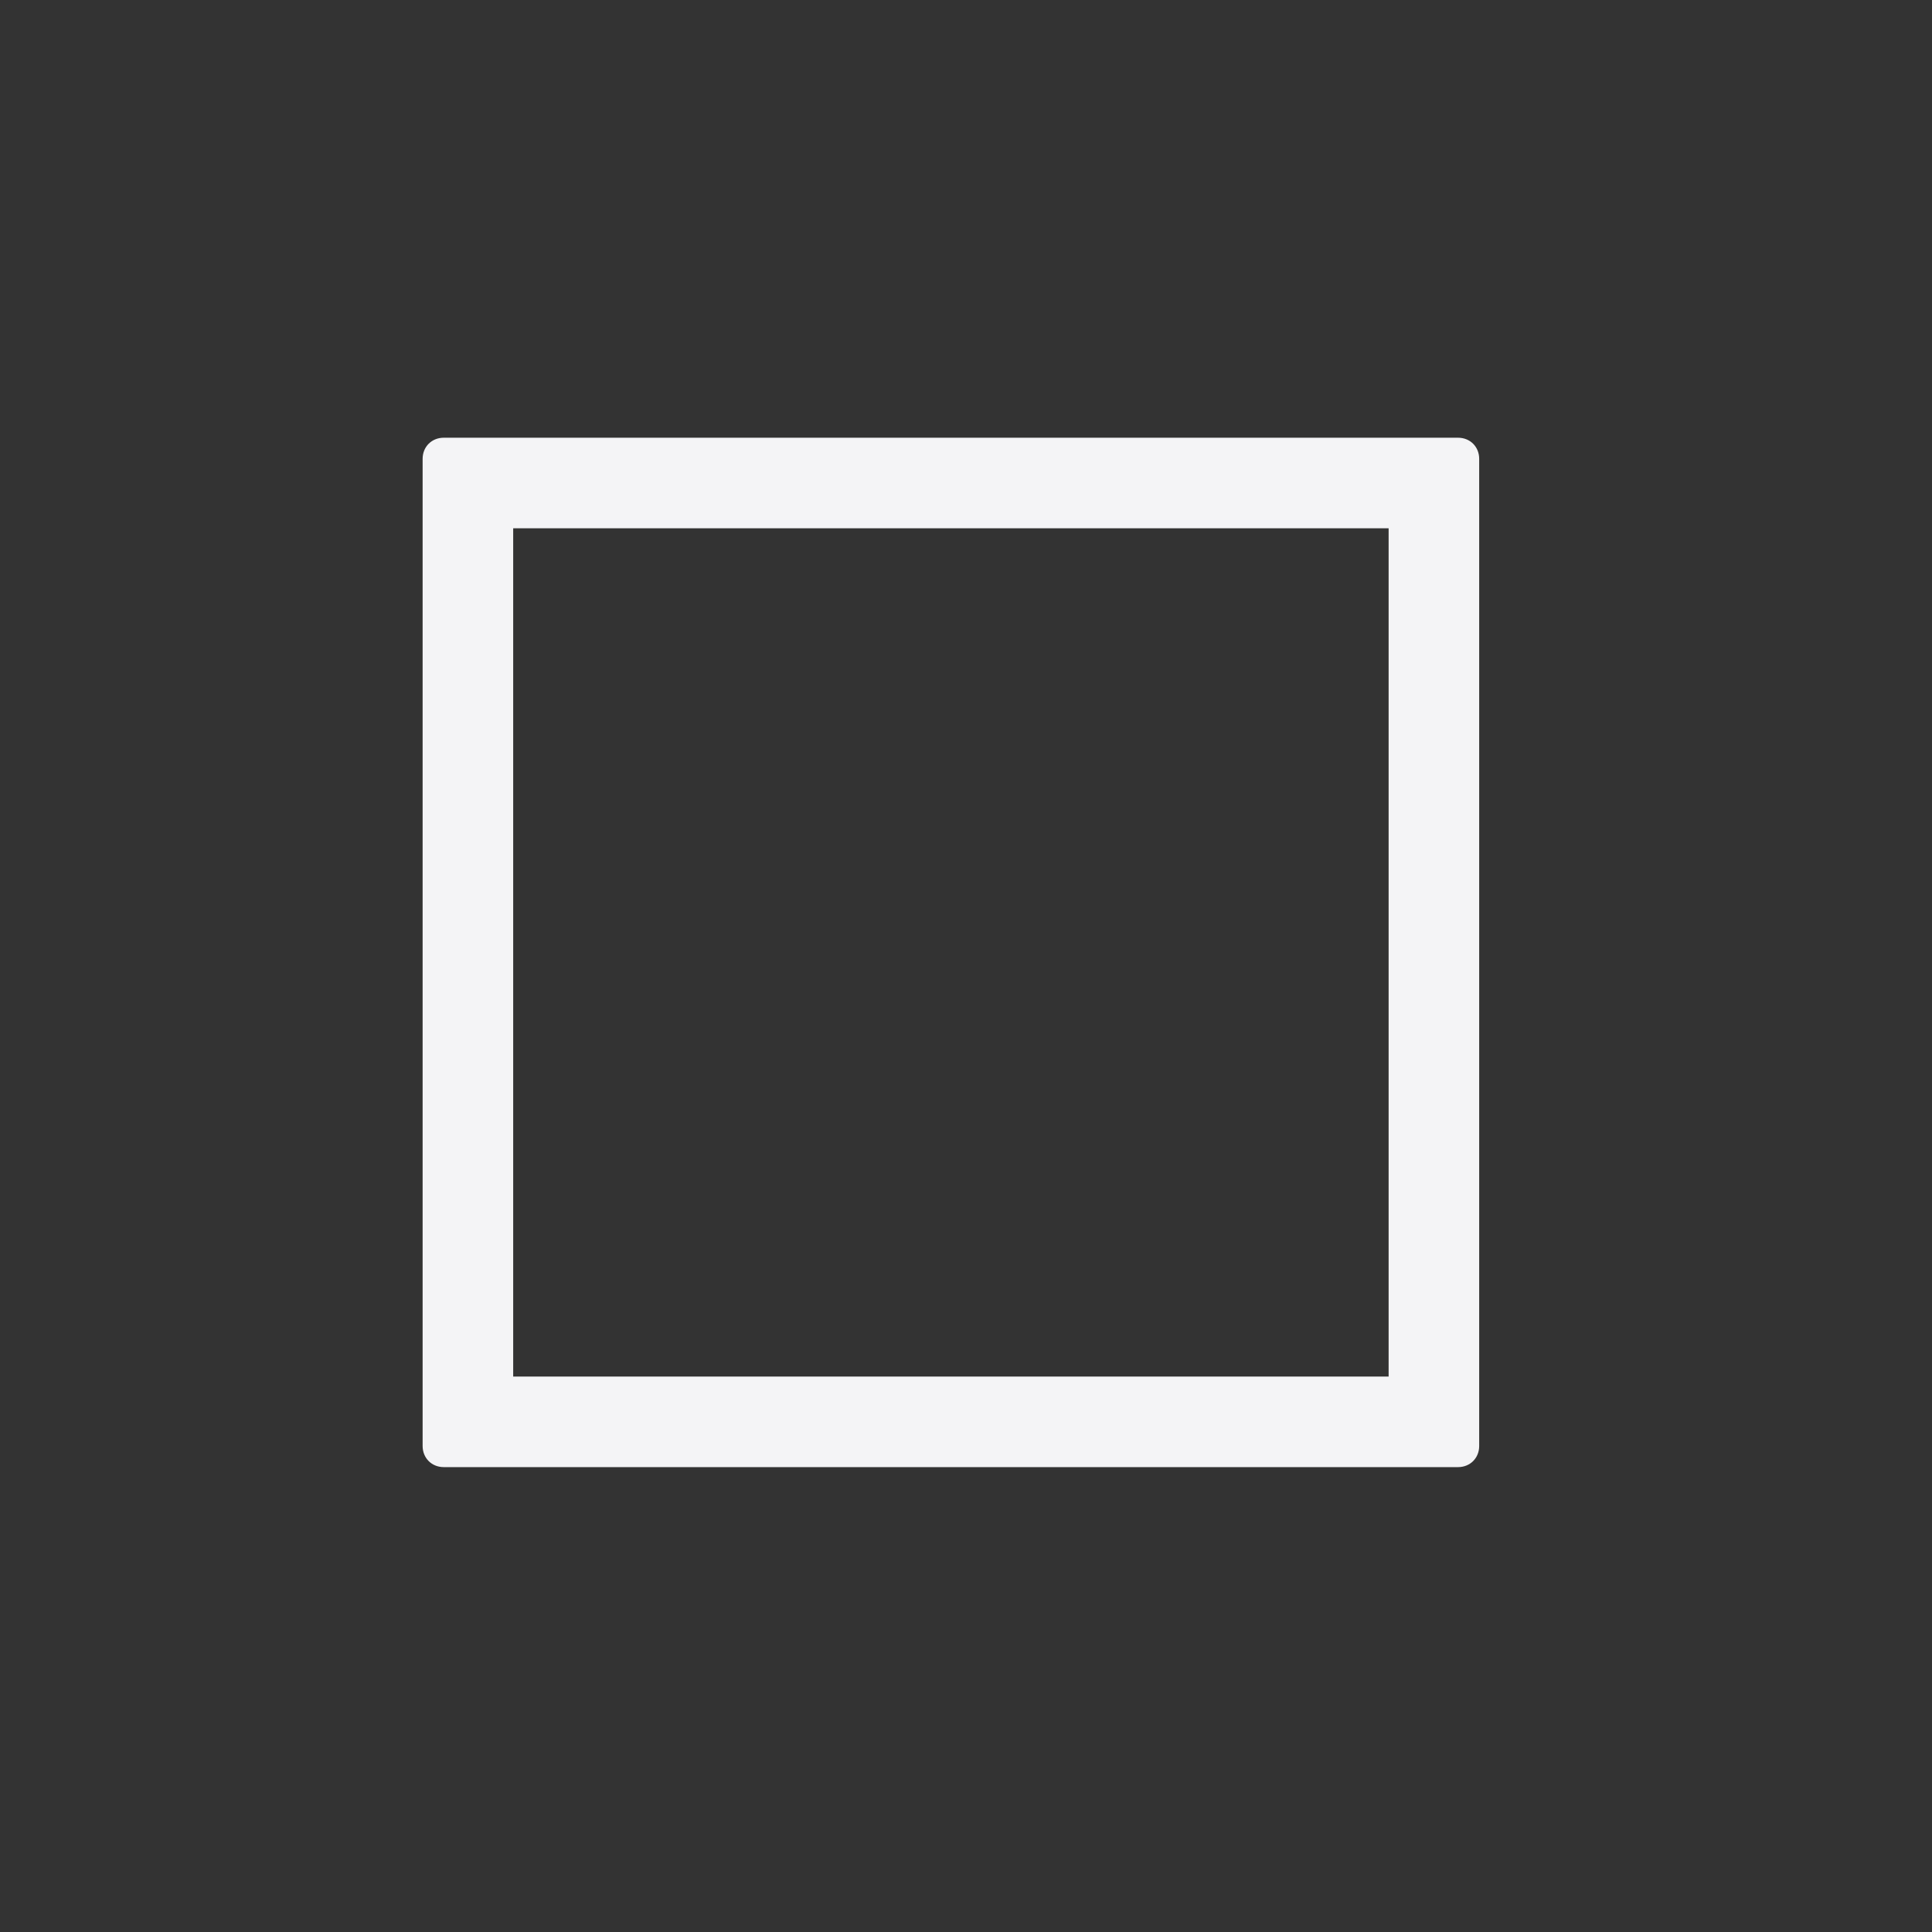 <svg xmlns="http://www.w3.org/2000/svg" xmlns:xlink="http://www.w3.org/1999/xlink" version="1" preserveAspectRatio="xMidYMid meet" viewBox="0 0 640 640" width="640" height="640"><rect x="0" y="0" width="640" height="640" fill="#333333" stroke="none"/><defs><path d="M483 145C487 145 490 148 490 152 490 219 490 412 490 479 490 483 487 486 483 486 414 486 216 486 147 486 143 486 140 483 140 479 140 412 140 219 140 152 140 148 143 145 147 145 216 145 414 145 483 145Z" id="b4nUiAfs9O"/><clipPath id="clipaf3FmNi61"><use xlink:href="#b4nUiAfs9O"/></clipPath></defs><use xlink:href="#b4nUiAfs9O" fill="#F4F4F6" fill-opacity="0"/><g clip-path="url(#clipaf3FmNi61)"><use xlink:href="#b4nUiAfs9O" fill-opacity="0" stroke="#F4F4F6" stroke-width="60"/></g></svg>
